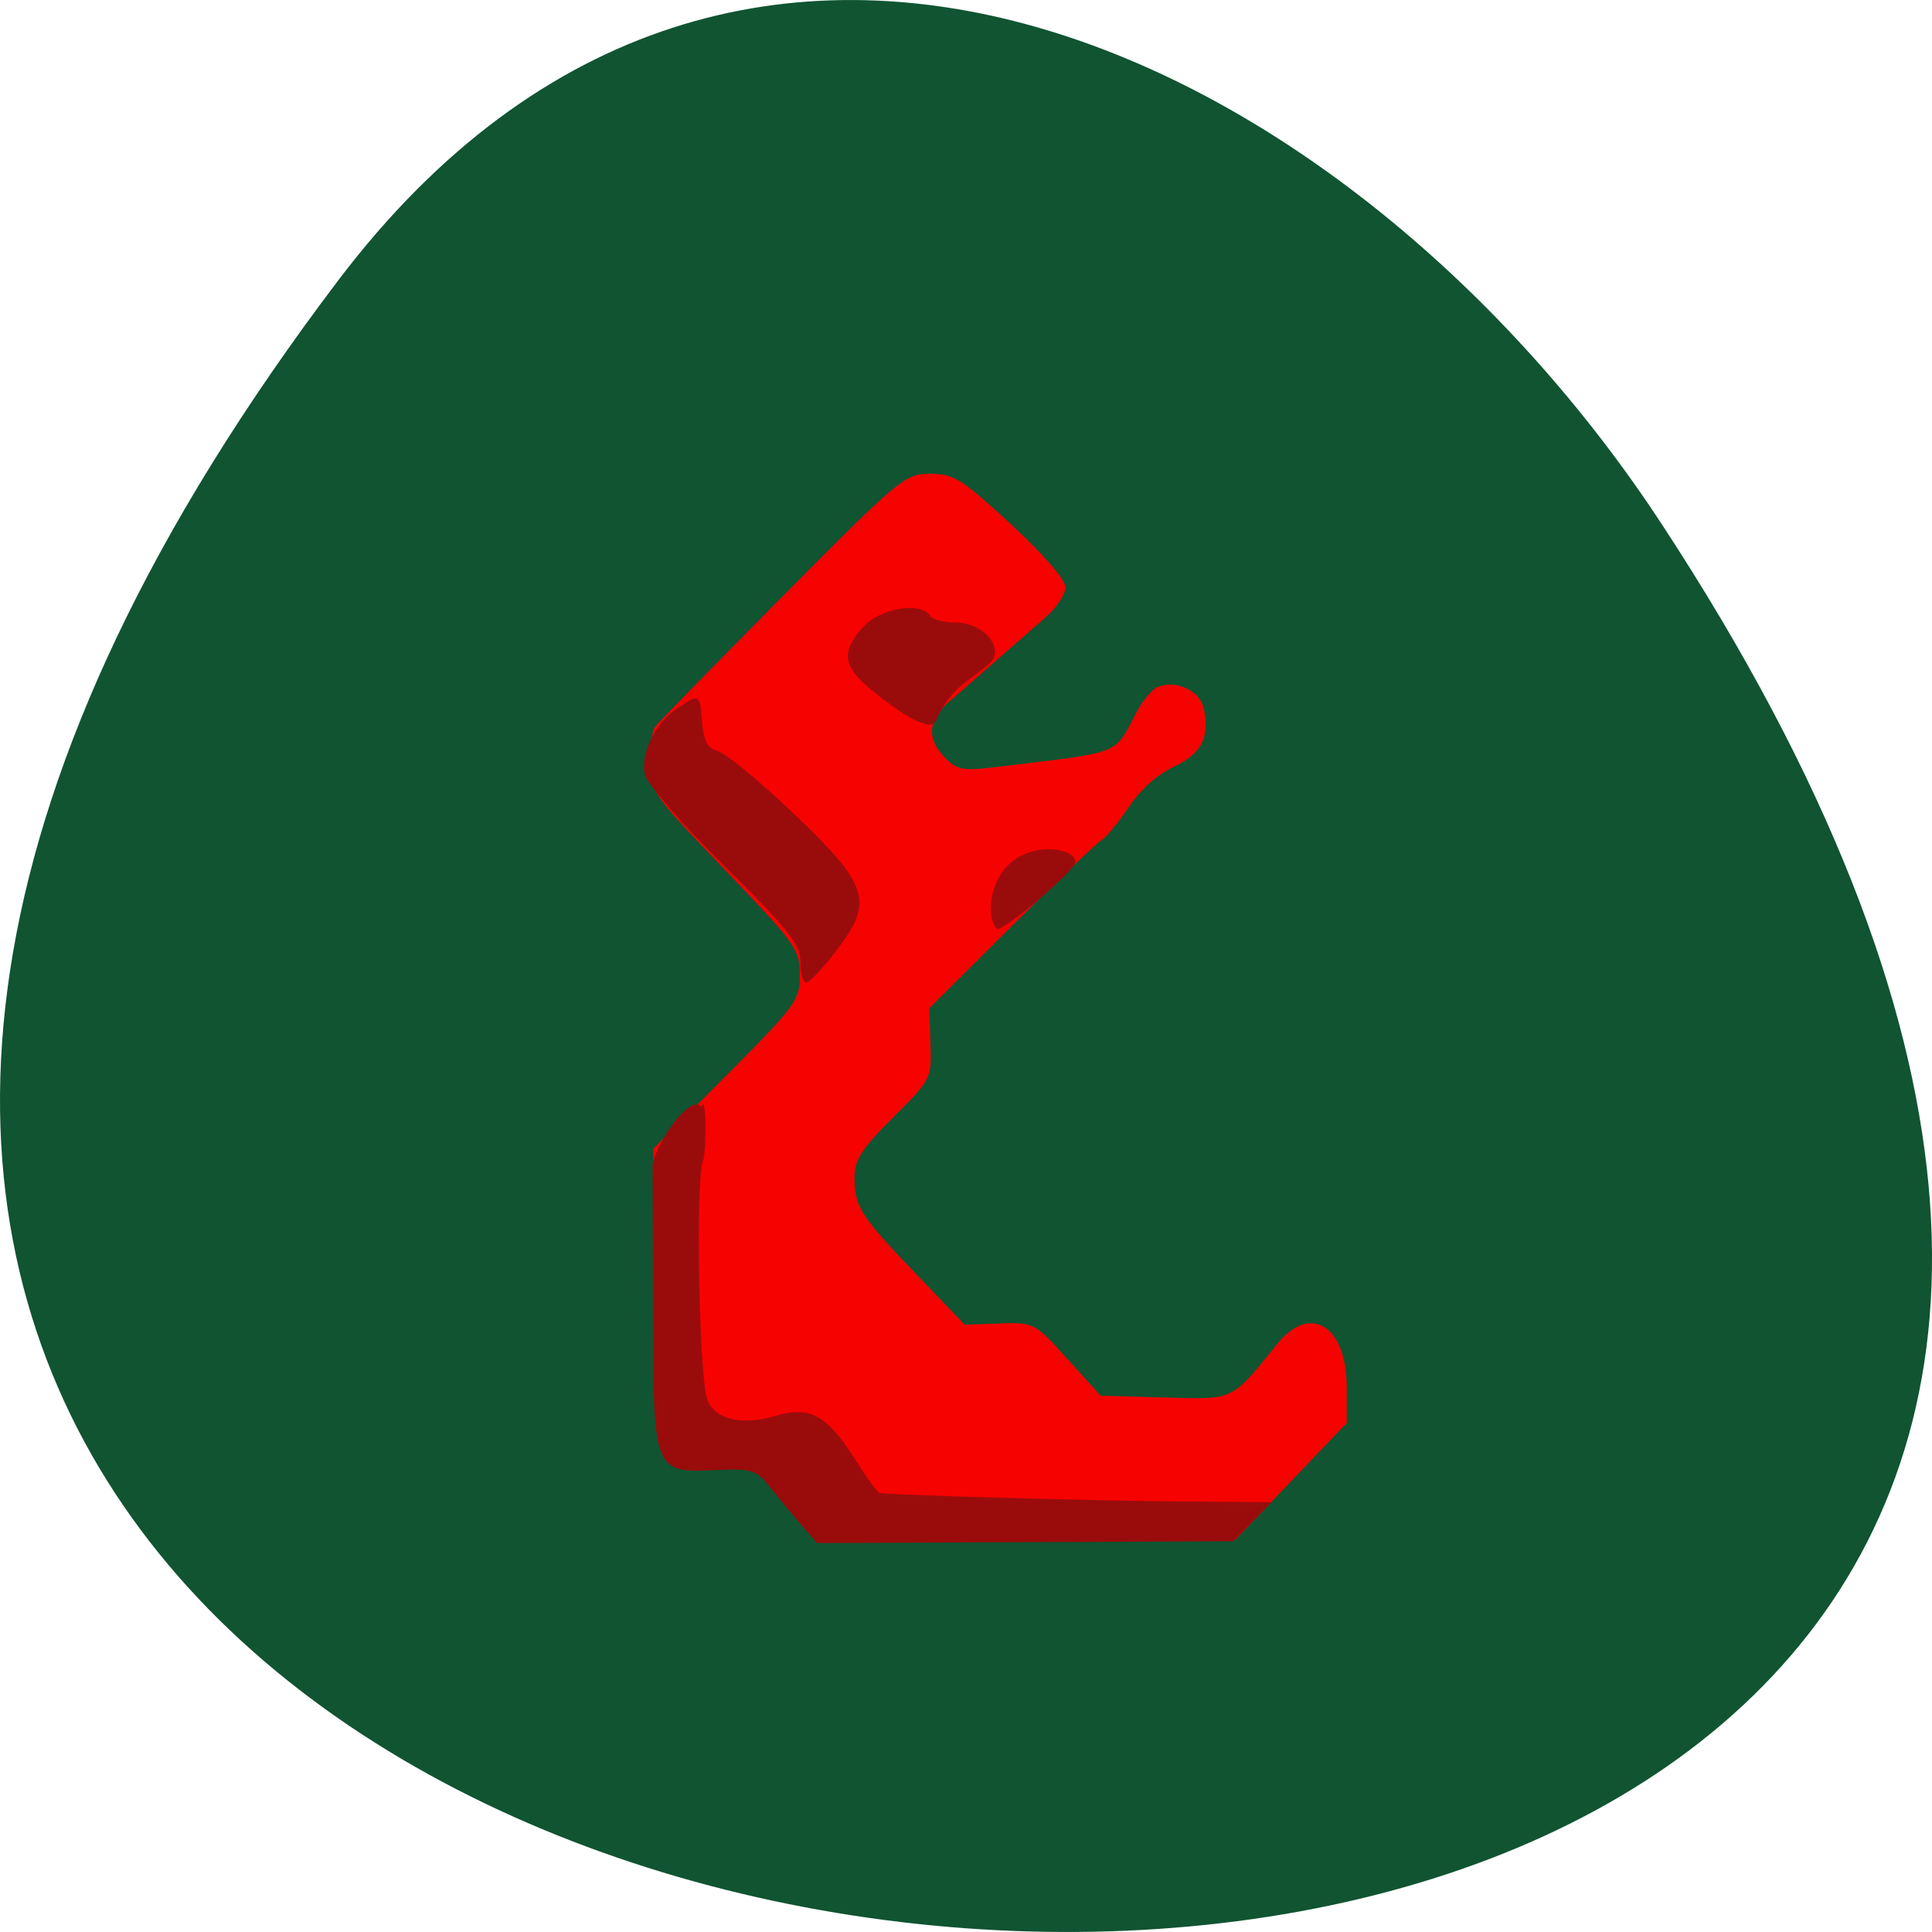 <svg xmlns="http://www.w3.org/2000/svg" viewBox="0 0 256 256"><path d="m 44.834 37.13 c -201.82 266.38 353.59 304.22 175.35 32.31 -40.634 -61.991 -121.89 -102.86 -175.35 -32.31 z" fill="#105432" color="#000"/><g transform="matrix(0.847 0 0 0.872 4.428 31.599)"><path d="m 108.2 186.38 c -4.976 0.682 -9.184 -1.271 -10.297 -4.78 -1.01 -15.319 -0.824 -27.06 -0.95 -43.26 l 11.477 -11.194 c 10.921 -10.651 11.477 -11.391 11.477 -15.262 0 -3.851 -0.625 -4.701 -11.727 -15.942 -11.417 -11.559 -11.727 -11.99 -11.712 -16.281 0.008 -2.424 0.346 -4.863 0.75 -5.419 0.404 -0.557 9.341 -9.444 19.861 -19.75 18.507 -18.13 19.258 -18.738 23.21 -18.738 3.676 0 4.928 0.76 12.624 7.663 5.12 4.592 8.543 8.435 8.543 9.59 0 1.06 -1.413 3.125 -3.14 4.587 -5.19 4.39 -9.944 8.481 -15.195 12.903 -3.217 2.708 -3.397 5.524 -0.538 8.384 1.859 1.859 2.836 2.044 7.75 1.464 20.494 -2.417 18.531 -1.667 22.336 -8.534 0.942 -1.701 2.406 -3.358 3.252 -3.683 2.808 -1.078 6.474 0.538 7.127 3.14 1.098 4.375 -0.278 7.04 -4.654 9.01 -2.493 1.124 -5.257 3.527 -7.04 6.124 -1.617 2.351 -3.554 4.628 -4.305 5.061 -0.75 0.433 -7.108 6.348 -14.13 13.145 l -12.764 12.358 l 0.176 5.38 c 0.175 5.343 0.134 5.421 -5.849 11.221 -4.922 4.772 -6.03 6.433 -6.03 9.08 0 4.473 0.922 5.883 9.617 14.691 l 7.616 7.715 l 5.444 -0.178 c 5.398 -0.176 5.488 -0.131 10.634 5.396 l 5.19 5.574 l 10 0.27 c 11.04 0.298 10.312 0.637 17.66 -8.174 5.15 -6.175 10.84 -2.702 10.84 6.616 v 5.428 l -8.724 8.884 l -8.724 8.884 c -21.02 -0.013 -42.03 -0.025 -63.05 -0.038 -5.216 -4.947 -11.03 -12.11 -16.753 -11.341 z" fill="#fc0000" fill-opacity="0.976"/><path d="m 120.28 195.66 c -1.273 -1.42 -3.452 -3.975 -4.842 -5.678 -2.352 -2.882 -2.955 -3.079 -8.684 -2.838 -9.809 0.412 -9.791 0.459 -9.842 -25.14 l -0.043 -21.394 c 1.22 -4.581 6.342 -10.734 7.605 -8.585 0.837 -2.599 0.807 6.997 0.258 8.256 -1.177 2.7 -0.604 32.781 0.689 36.16 1.153 3.02 5.415 3.999 10.689 2.468 5.307 -1.541 8.02 -0.133 12.244 6.345 1.878 2.883 3.687 5.301 4.02 5.373 1.395 0.306 32.88 1.176 46.528 1.286 l 14.78 0.119 l -2.981 2.965 l -2.981 2.965 l -32.561 0.138 l -32.561 0.138 l -2.315 -2.581 z m -0.281 -85.73 c 0 -2.643 -1.855 -4.914 -11.837 -14.495 -6.51 -6.248 -12.13 -12.508 -12.48 -13.909 -0.798 -3.161 1.524 -7.842 5.02 -10.12 3.506 -2.285 3.551 -2.26 3.92 2.129 0.242 2.871 0.866 3.97 2.495 4.388 1.195 0.306 6.464 4.523 11.709 9.37 11.899 10.997 12.69 13.414 6.827 20.868 -2.121 2.697 -4.261 4.904 -4.756 4.904 -0.495 0 -0.899 -1.41 -0.899 -3.134 z m 30.734 -5.02 c -1.748 -1.739 -1.286 -7.591 2.693 -10.457 3.912 -2.818 10.07 -1.549 9.522 0.43 -0.433 1.577 -11.566 10.672 -12.215 10.03 z m -20.273 -36.845 c -3.859 -3.229 -4.02 -5.434 -0.648 -9.05 2.63 -2.822 9.08 -3.873 10.431 -1.699 0.353 0.568 2.132 1.04 3.954 1.048 4.83 0.023 7.729 4.153 5.428 6.145 -3.287 2.845 -6.155 3.645 -8.442 8.776 -1.113 2.496 -8.966 -3.751 -10.723 -5.221 z" fill="#9a0c0c"/></g></svg>